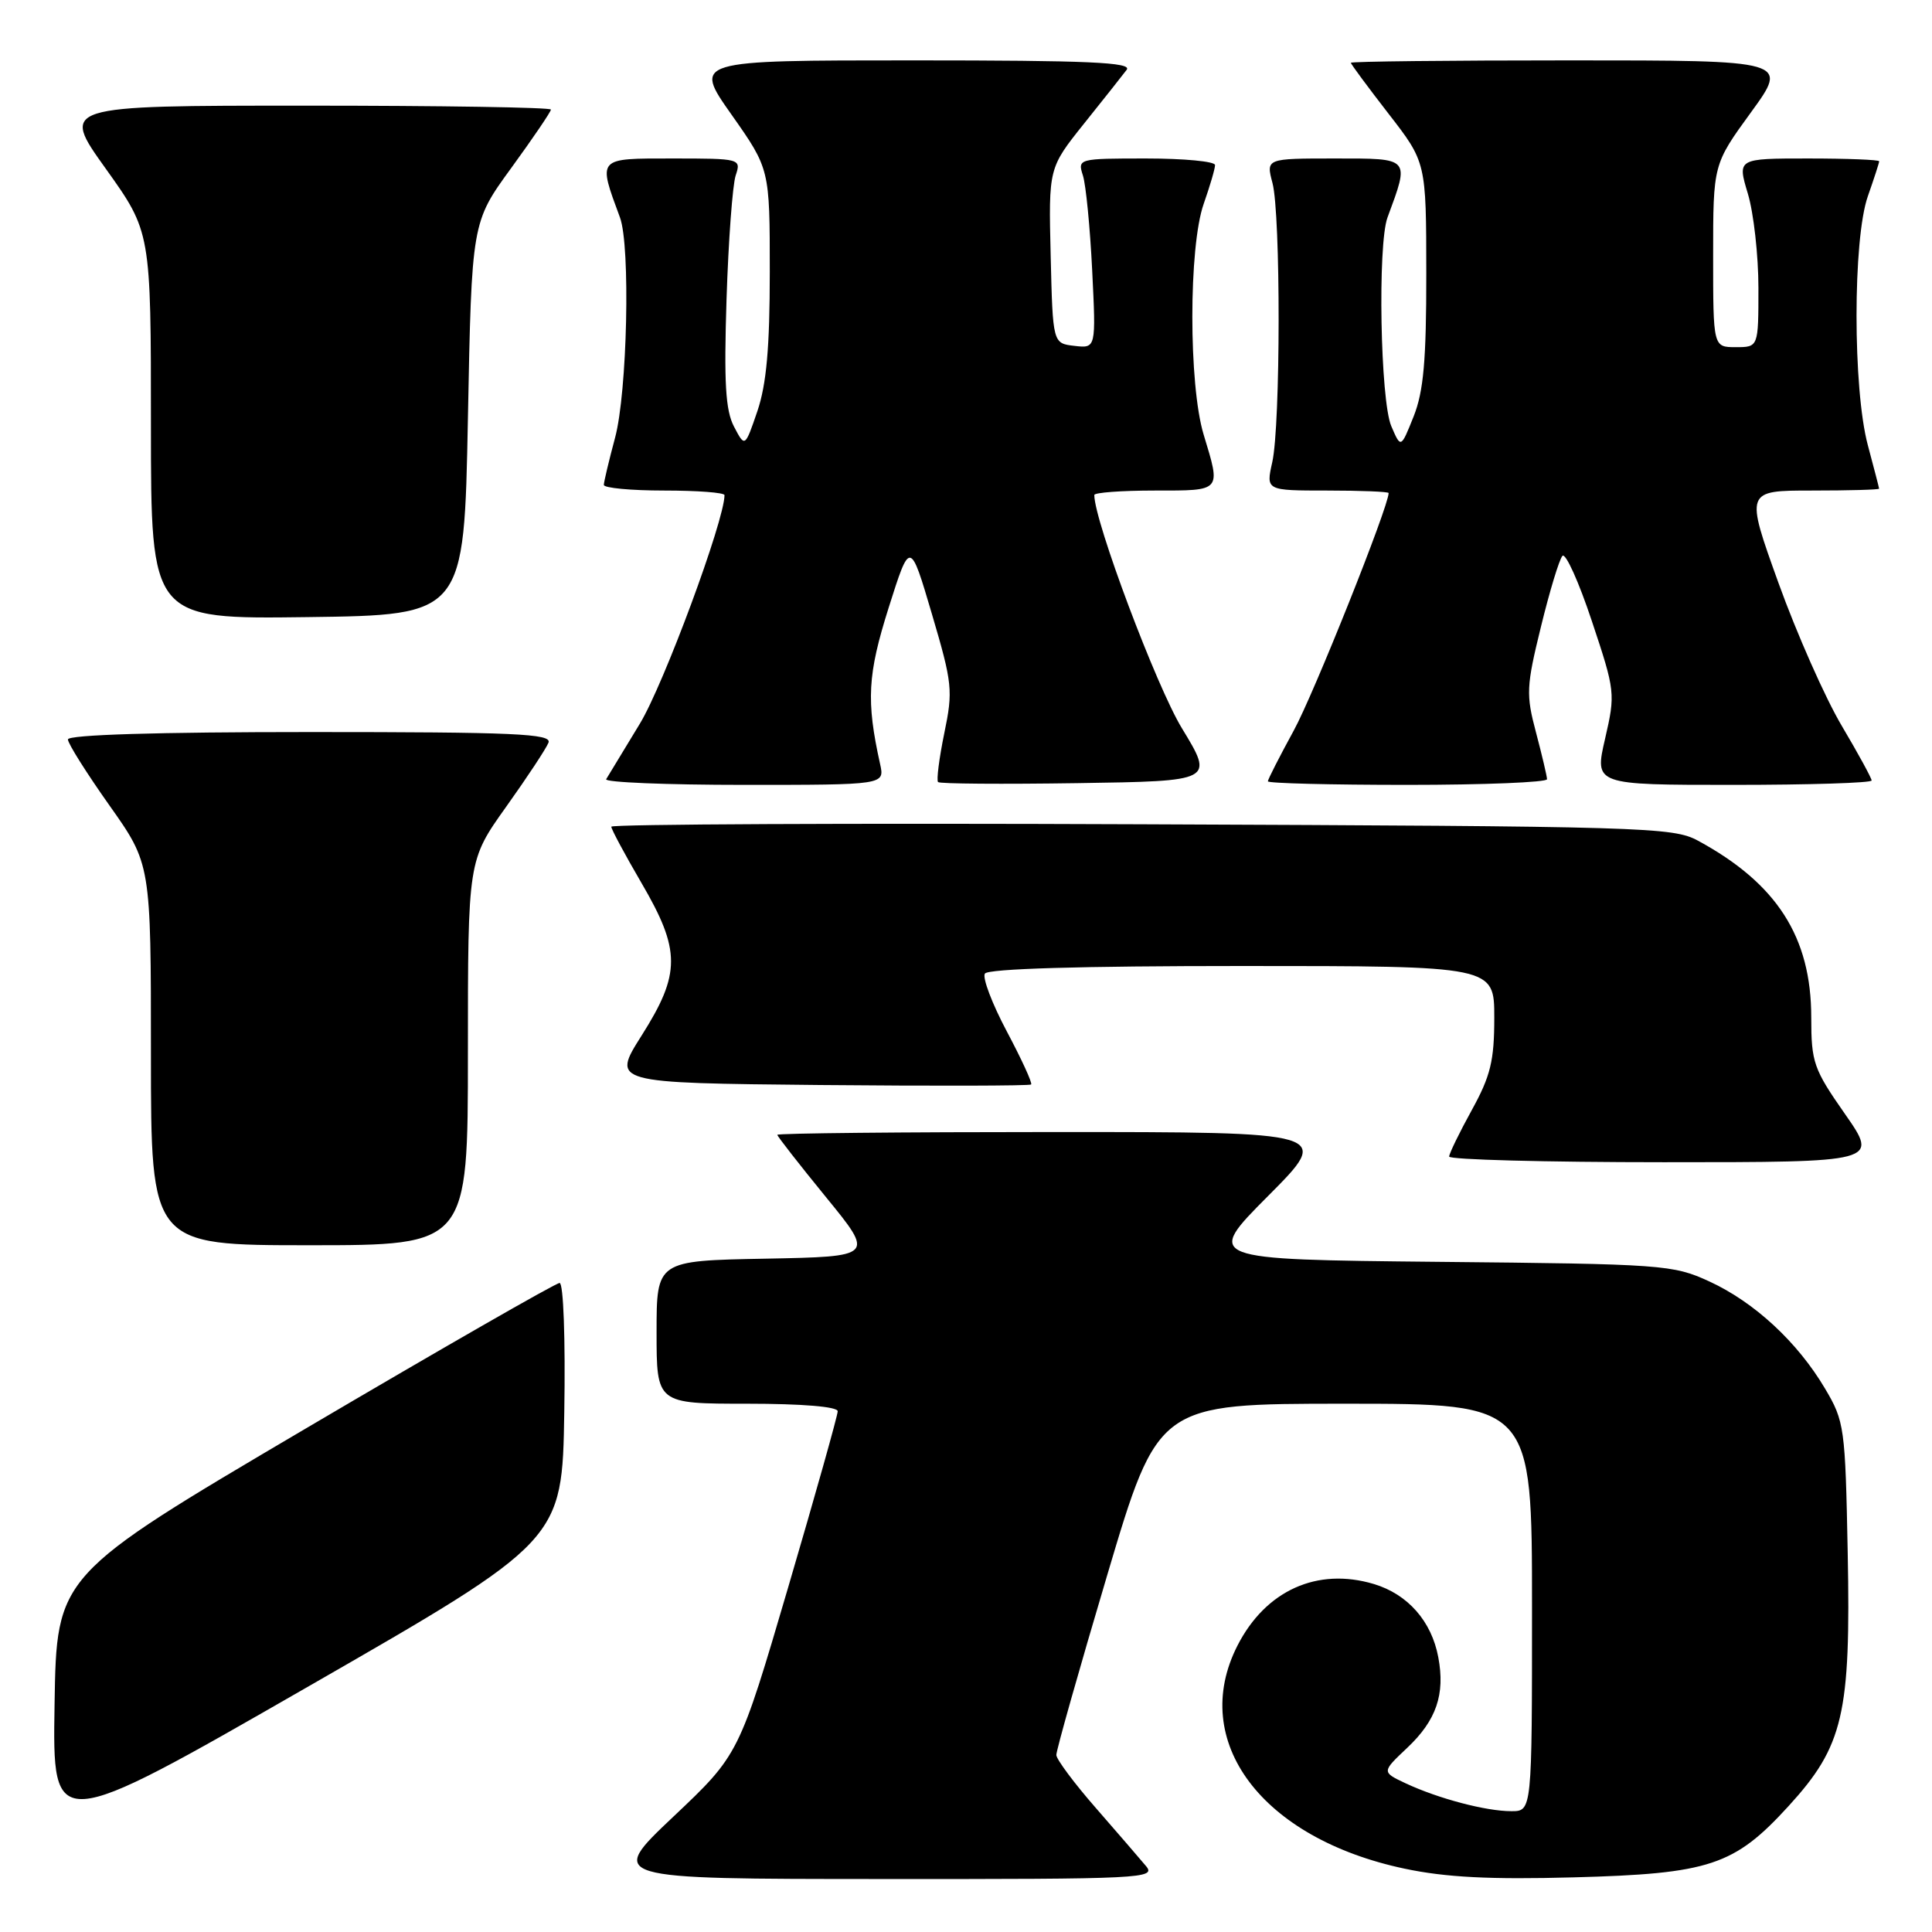 <?xml version="1.0" encoding="UTF-8" standalone="no"?>
<!DOCTYPE svg PUBLIC "-//W3C//DTD SVG 1.1//EN" "http://www.w3.org/Graphics/SVG/1.1/DTD/svg11.dtd" >
<svg xmlns="http://www.w3.org/2000/svg" xmlns:xlink="http://www.w3.org/1999/xlink" version="1.1" viewBox="0 0 256 256">
 <g >
 <path fill="currentColor"
d=" M 151.84 247.25 C 151.04 246.29 148.04 242.82 145.19 239.55 C 142.33 236.28 139.99 233.13 139.97 232.55 C 139.95 231.97 142.98 221.26 146.70 208.75 C 153.46 186.00 153.46 186.00 178.23 186.00 C 203.00 186.00 203.00 186.00 203.00 213.00 C 203.00 240.00 203.00 240.00 200.25 239.99 C 196.89 239.99 190.61 238.33 186.28 236.31 C 183.07 234.80 183.07 234.80 186.46 231.60 C 190.32 227.96 191.51 224.51 190.58 219.59 C 189.69 214.82 186.54 211.24 182.04 209.89 C 174.55 207.65 167.70 210.74 163.97 218.05 C 157.51 230.72 167.17 243.61 186.13 247.61 C 191.56 248.76 197.44 249.06 208.50 248.76 C 226.54 248.28 229.79 247.20 236.99 239.32 C 244.26 231.36 245.25 227.15 244.83 205.71 C 244.51 189.15 244.40 188.33 241.83 184.00 C 238.18 177.83 232.46 172.54 226.50 169.80 C 221.68 167.58 220.39 167.49 190.58 167.20 C 159.65 166.89 159.65 166.89 168.05 158.45 C 176.46 150.00 176.46 150.00 139.73 150.00 C 119.53 150.00 103.00 150.16 103.00 150.37 C 103.00 150.57 105.90 154.28 109.44 158.62 C 115.88 166.50 115.88 166.50 101.44 166.78 C 87.00 167.05 87.00 167.05 87.00 176.53 C 87.00 186.00 87.00 186.00 99.00 186.00 C 106.29 186.00 111.00 186.39 111.00 187.00 C 111.00 187.54 108.06 198.00 104.46 210.25 C 97.92 232.50 97.92 232.50 89.21 240.73 C 80.50 248.97 80.50 248.97 116.90 248.98 C 151.47 249.00 153.24 248.91 151.84 247.25 Z  M 74.77 187.07 C 74.93 177.41 74.66 170.00 74.15 170.00 C 73.65 170.00 58.45 178.72 40.37 189.37 C 7.50 208.74 7.50 208.74 7.23 225.84 C 6.95 242.94 6.95 242.94 40.73 223.54 C 74.50 204.14 74.50 204.14 74.77 187.07 Z  M 62.00 139.50 C 62.00 114.01 62.00 114.01 67.07 106.90 C 69.86 102.99 72.38 99.17 72.68 98.40 C 73.13 97.22 68.18 97.00 41.11 97.00 C 20.80 97.00 9.00 97.36 9.00 97.98 C 9.00 98.52 11.48 102.45 14.50 106.72 C 20.00 114.49 20.00 114.49 20.00 139.74 C 20.00 165.00 20.00 165.00 41.00 165.00 C 62.00 165.00 62.00 165.00 62.00 139.50 Z  M 244.47 147.61 C 240.31 141.66 240.00 140.78 240.00 134.81 C 240.00 124.16 235.45 117.07 225.00 111.40 C 221.67 109.59 218.05 109.49 151.25 109.22 C 112.61 109.06 81.00 109.21 81.00 109.54 C 81.00 109.88 82.80 113.23 85.00 117.00 C 90.21 125.92 90.22 129.00 85.02 137.21 C 81.04 143.50 81.04 143.50 108.67 143.77 C 123.87 143.91 136.45 143.88 136.63 143.70 C 136.82 143.52 135.37 140.36 133.42 136.69 C 131.47 133.02 130.15 129.56 130.50 129.01 C 130.89 128.36 143.19 128.00 164.56 128.00 C 198.00 128.00 198.00 128.00 198.00 134.84 C 198.00 140.56 197.51 142.57 195.02 147.09 C 193.38 150.07 192.03 152.84 192.02 153.25 C 192.01 153.66 204.81 154.00 220.47 154.00 C 248.93 154.00 248.93 154.00 244.47 147.61 Z  M 116.62 101.25 C 114.76 92.86 114.95 89.40 117.75 80.53 C 120.59 71.56 120.59 71.56 123.48 81.35 C 126.20 90.56 126.30 91.50 125.12 97.17 C 124.44 100.49 124.07 103.40 124.30 103.63 C 124.53 103.86 132.85 103.92 142.79 103.77 C 160.87 103.50 160.87 103.50 156.61 96.50 C 153.23 90.95 145.00 69.05 145.00 65.59 C 145.00 65.27 148.60 65.00 153.00 65.00 C 161.95 65.00 161.79 65.18 159.49 57.59 C 157.49 50.99 157.49 32.69 159.50 27.00 C 160.32 24.66 161.00 22.36 161.00 21.87 C 161.00 21.39 156.90 21.00 151.88 21.00 C 142.88 21.00 142.78 21.03 143.49 23.25 C 143.89 24.49 144.44 30.15 144.72 35.83 C 145.23 46.16 145.23 46.16 142.37 45.83 C 139.50 45.50 139.50 45.50 139.22 33.88 C 138.94 22.26 138.94 22.26 143.64 16.38 C 146.23 13.15 148.77 9.94 149.29 9.25 C 150.05 8.26 144.25 8.00 121.05 8.00 C 91.86 8.00 91.86 8.00 96.93 15.19 C 102.00 22.39 102.00 22.39 102.00 36.02 C 102.00 46.04 101.56 50.92 100.36 54.47 C 98.71 59.30 98.71 59.30 97.26 56.53 C 96.13 54.37 95.92 50.72 96.27 39.64 C 96.52 31.86 97.07 24.49 97.48 23.25 C 98.22 21.03 98.13 21.00 89.10 21.00 C 79.05 21.00 79.20 20.83 82.15 28.82 C 83.55 32.61 83.12 51.98 81.50 58.00 C 80.69 61.02 80.02 63.84 80.01 64.25 C 80.01 64.66 83.60 65.00 88.00 65.00 C 92.40 65.00 96.00 65.27 96.00 65.61 C 96.00 68.95 87.94 90.71 84.78 95.90 C 82.57 99.53 80.56 102.84 80.32 103.25 C 80.08 103.66 88.29 104.00 98.56 104.00 C 117.23 104.00 117.23 104.00 116.62 101.25 Z  M 204.99 103.25 C 204.98 102.84 204.32 100.05 203.53 97.06 C 202.19 92.03 202.24 90.96 204.18 83.06 C 205.33 78.35 206.61 74.12 207.03 73.66 C 207.44 73.20 209.20 77.09 210.93 82.30 C 214.03 91.59 214.06 91.90 212.68 97.89 C 211.27 104.00 211.27 104.00 229.63 104.00 C 239.74 104.00 248.00 103.74 248.00 103.42 C 248.00 103.11 246.22 99.85 244.04 96.17 C 241.86 92.50 238.09 83.99 235.66 77.25 C 231.25 65.00 231.25 65.00 240.12 65.00 C 245.01 65.00 248.99 64.89 248.99 64.75 C 248.98 64.61 248.31 62.02 247.50 59.00 C 245.50 51.54 245.50 31.68 247.50 26.00 C 248.32 23.66 249.00 21.58 249.00 21.37 C 249.00 21.17 244.77 21.00 239.60 21.00 C 230.20 21.00 230.20 21.00 231.60 25.66 C 232.37 28.22 233.00 33.85 233.00 38.16 C 233.00 46.00 233.00 46.00 230.00 46.00 C 227.00 46.00 227.00 46.00 227.00 33.89 C 227.00 21.78 227.00 21.78 232.01 14.89 C 237.02 8.00 237.02 8.00 208.01 8.00 C 192.06 8.00 179.00 8.14 179.00 8.32 C 179.00 8.50 181.25 11.53 183.99 15.07 C 188.98 21.50 188.98 21.50 188.99 36.23 C 189.00 47.75 188.63 51.88 187.31 55.19 C 185.62 59.42 185.62 59.42 184.35 56.46 C 182.90 53.06 182.53 32.40 183.85 28.82 C 186.80 20.83 186.95 21.00 176.89 21.00 C 167.75 21.00 167.75 21.00 168.61 24.25 C 169.71 28.41 169.69 56.31 168.58 61.25 C 167.74 65.00 167.74 65.00 175.87 65.00 C 180.34 65.00 184.00 65.15 184.00 65.33 C 184.00 67.12 174.08 91.96 171.44 96.78 C 169.55 100.24 168.00 103.28 168.00 103.53 C 168.00 103.79 176.32 104.00 186.50 104.00 C 196.68 104.00 204.99 103.66 204.99 103.25 Z  M 62.00 55.48 C 62.50 29.46 62.50 29.46 67.75 22.25 C 70.64 18.28 73.00 14.80 73.00 14.52 C 73.00 14.23 58.38 14.00 40.52 14.00 C 8.03 14.00 8.03 14.00 14.02 22.36 C 20.00 30.73 20.00 30.73 20.00 56.38 C 20.00 82.04 20.00 82.04 40.75 81.77 C 61.50 81.50 61.50 81.50 62.00 55.48 Z "/>
</g>
</svg>